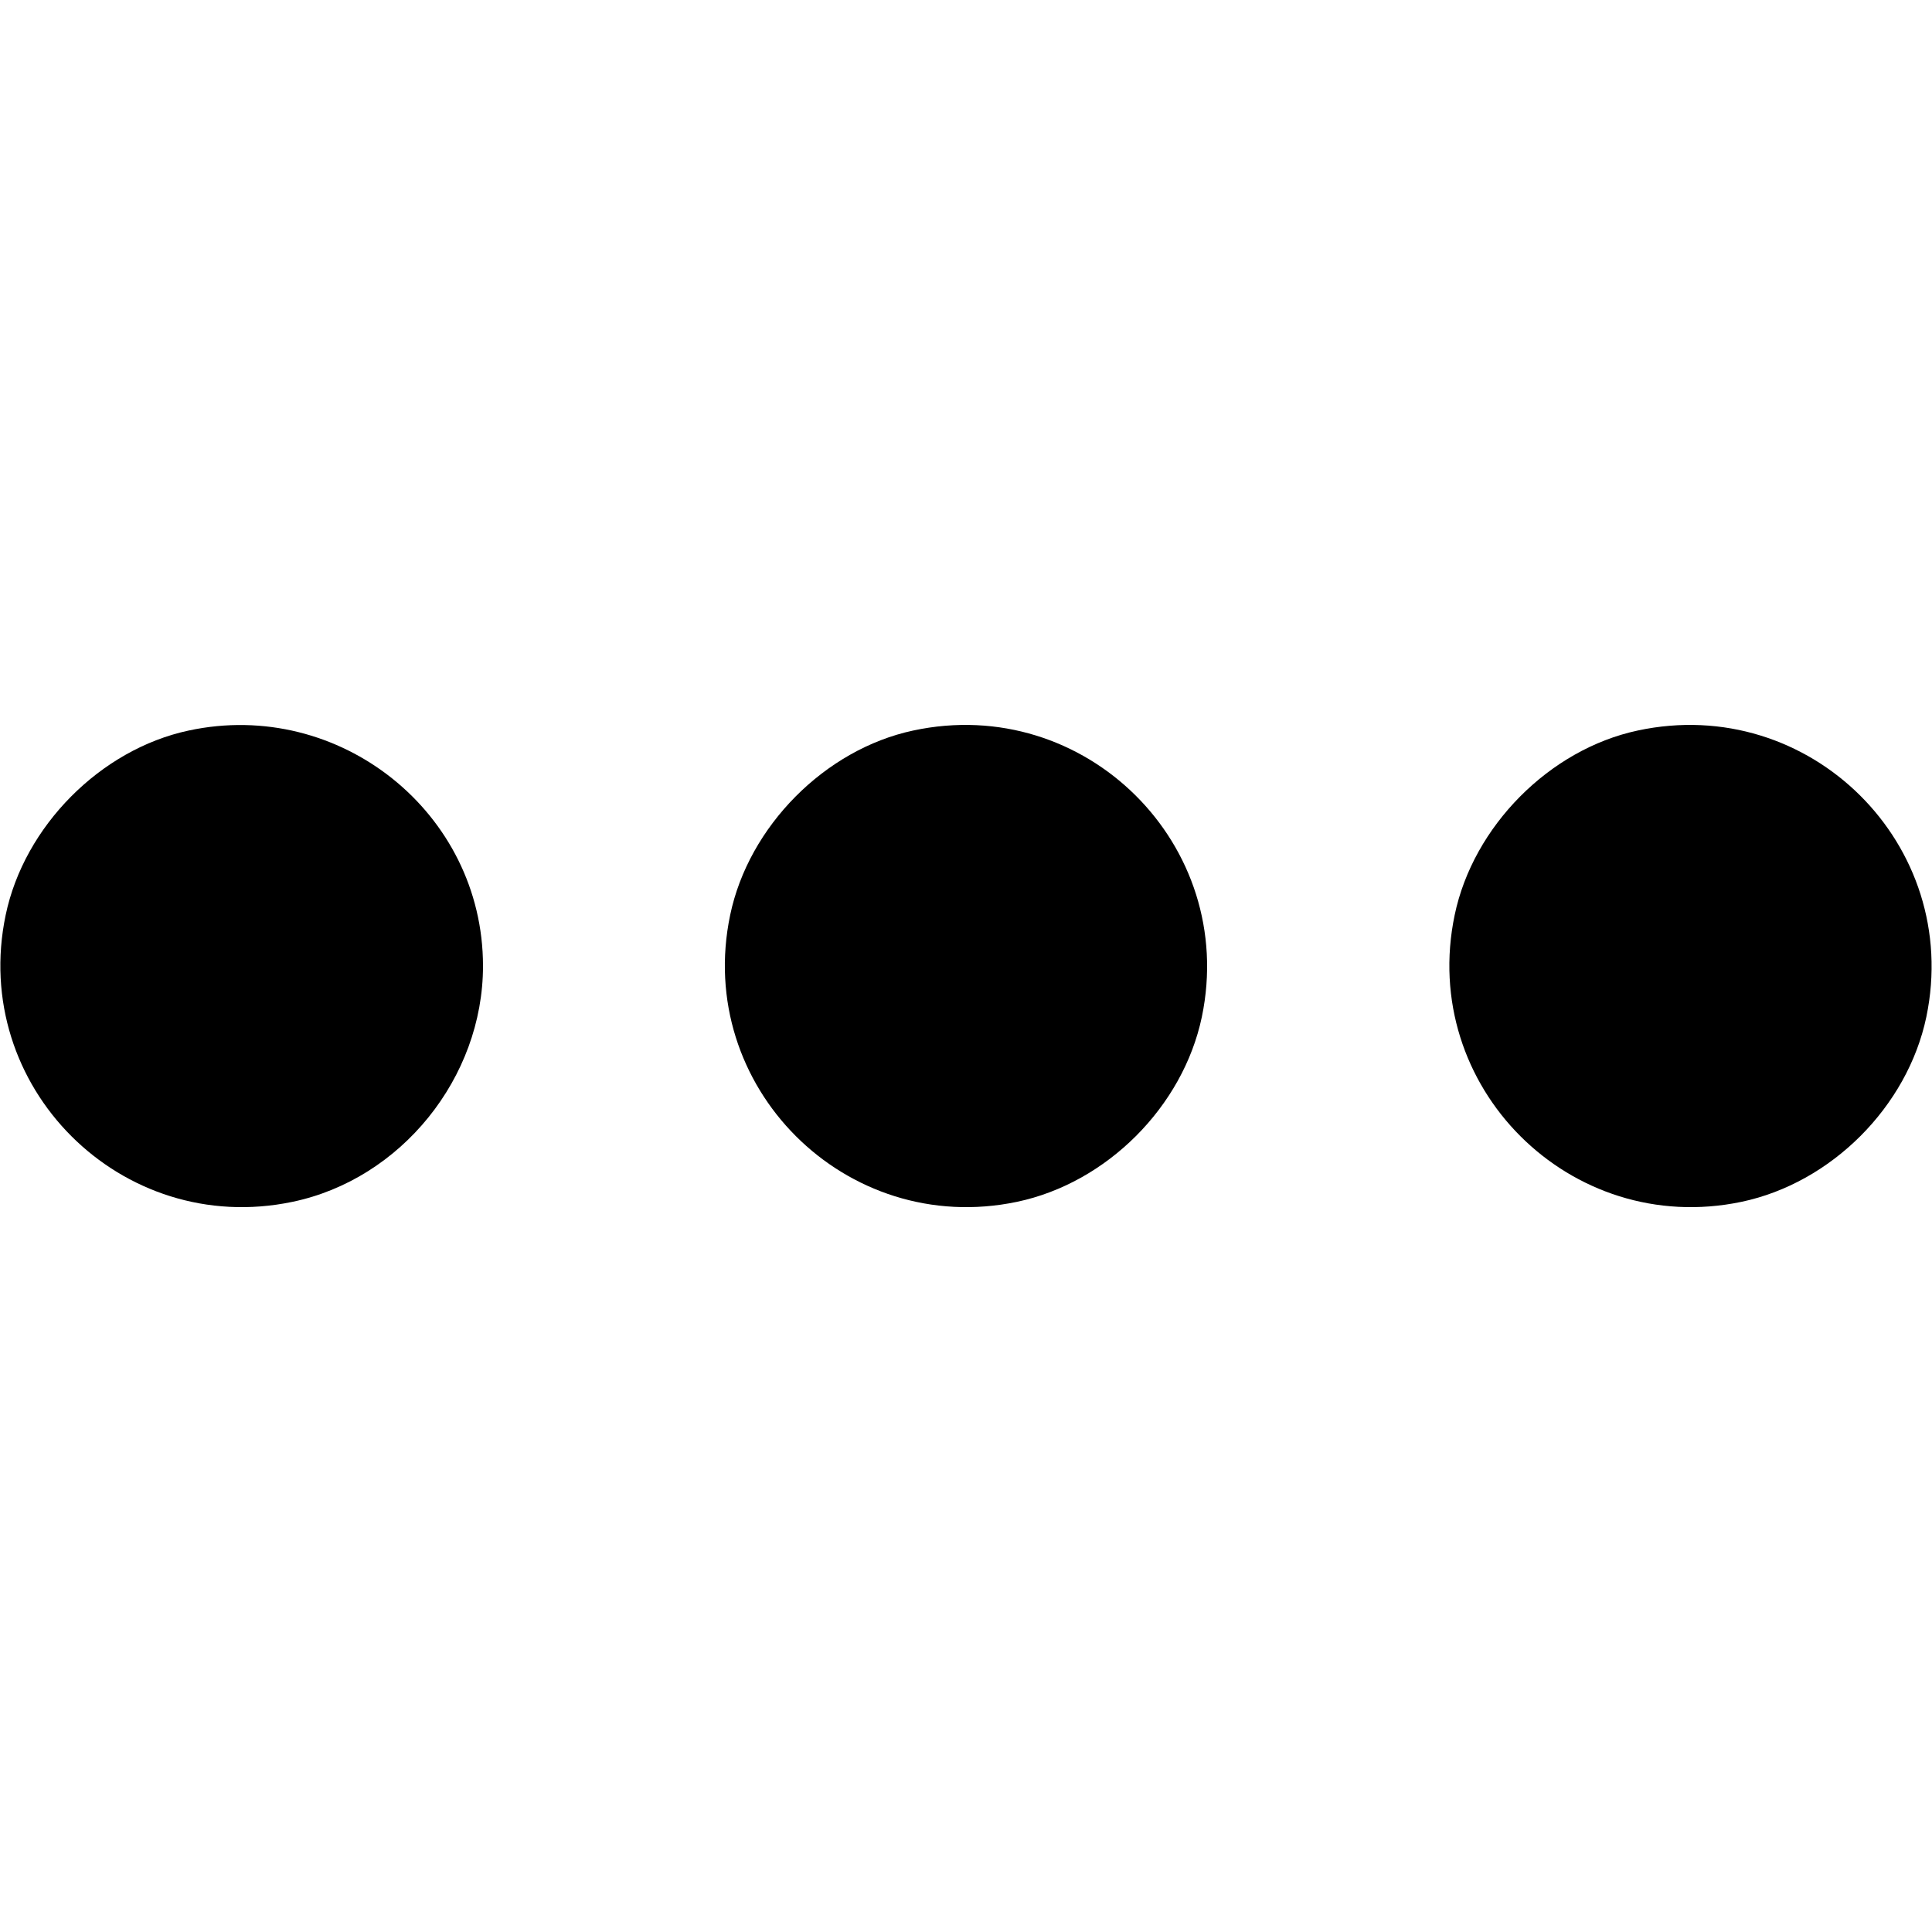 <?xml version="1.0" standalone="no"?>
<!DOCTYPE svg PUBLIC "-//W3C//DTD SVG 20010904//EN"
 "http://www.w3.org/TR/2001/REC-SVG-20010904/DTD/svg10.dtd">
<svg version="1.0" xmlns="http://www.w3.org/2000/svg"
 width="512pt" height="512pt" viewBox="0 0 512 512"
 preserveAspectRatio="xMidYMid meet">

<g transform="translate(0,512) scale(0.1,-0.1)"
fill="#000000" stroke="none">
<path d="M500 3184 c-234 -50 -436 -254 -485 -489 -95 -454 306 -855 760 -760
288 60 505 329 505 625 0 406 -380 710 -780 624z"/>
<path d="M2420 3184 c-234 -50 -436 -254 -485 -489 -95 -454 306 -855 760
-760 238 50 440 252 490 490 95 456 -309 857 -765 759z"/>
<path d="M4340 3184 c-234 -50 -436 -254 -485 -489 -95 -454 306 -855 760
-760 238 50 440 252 490 490 95 456 -309 857 -765 759z"/>
</g>
</svg>
